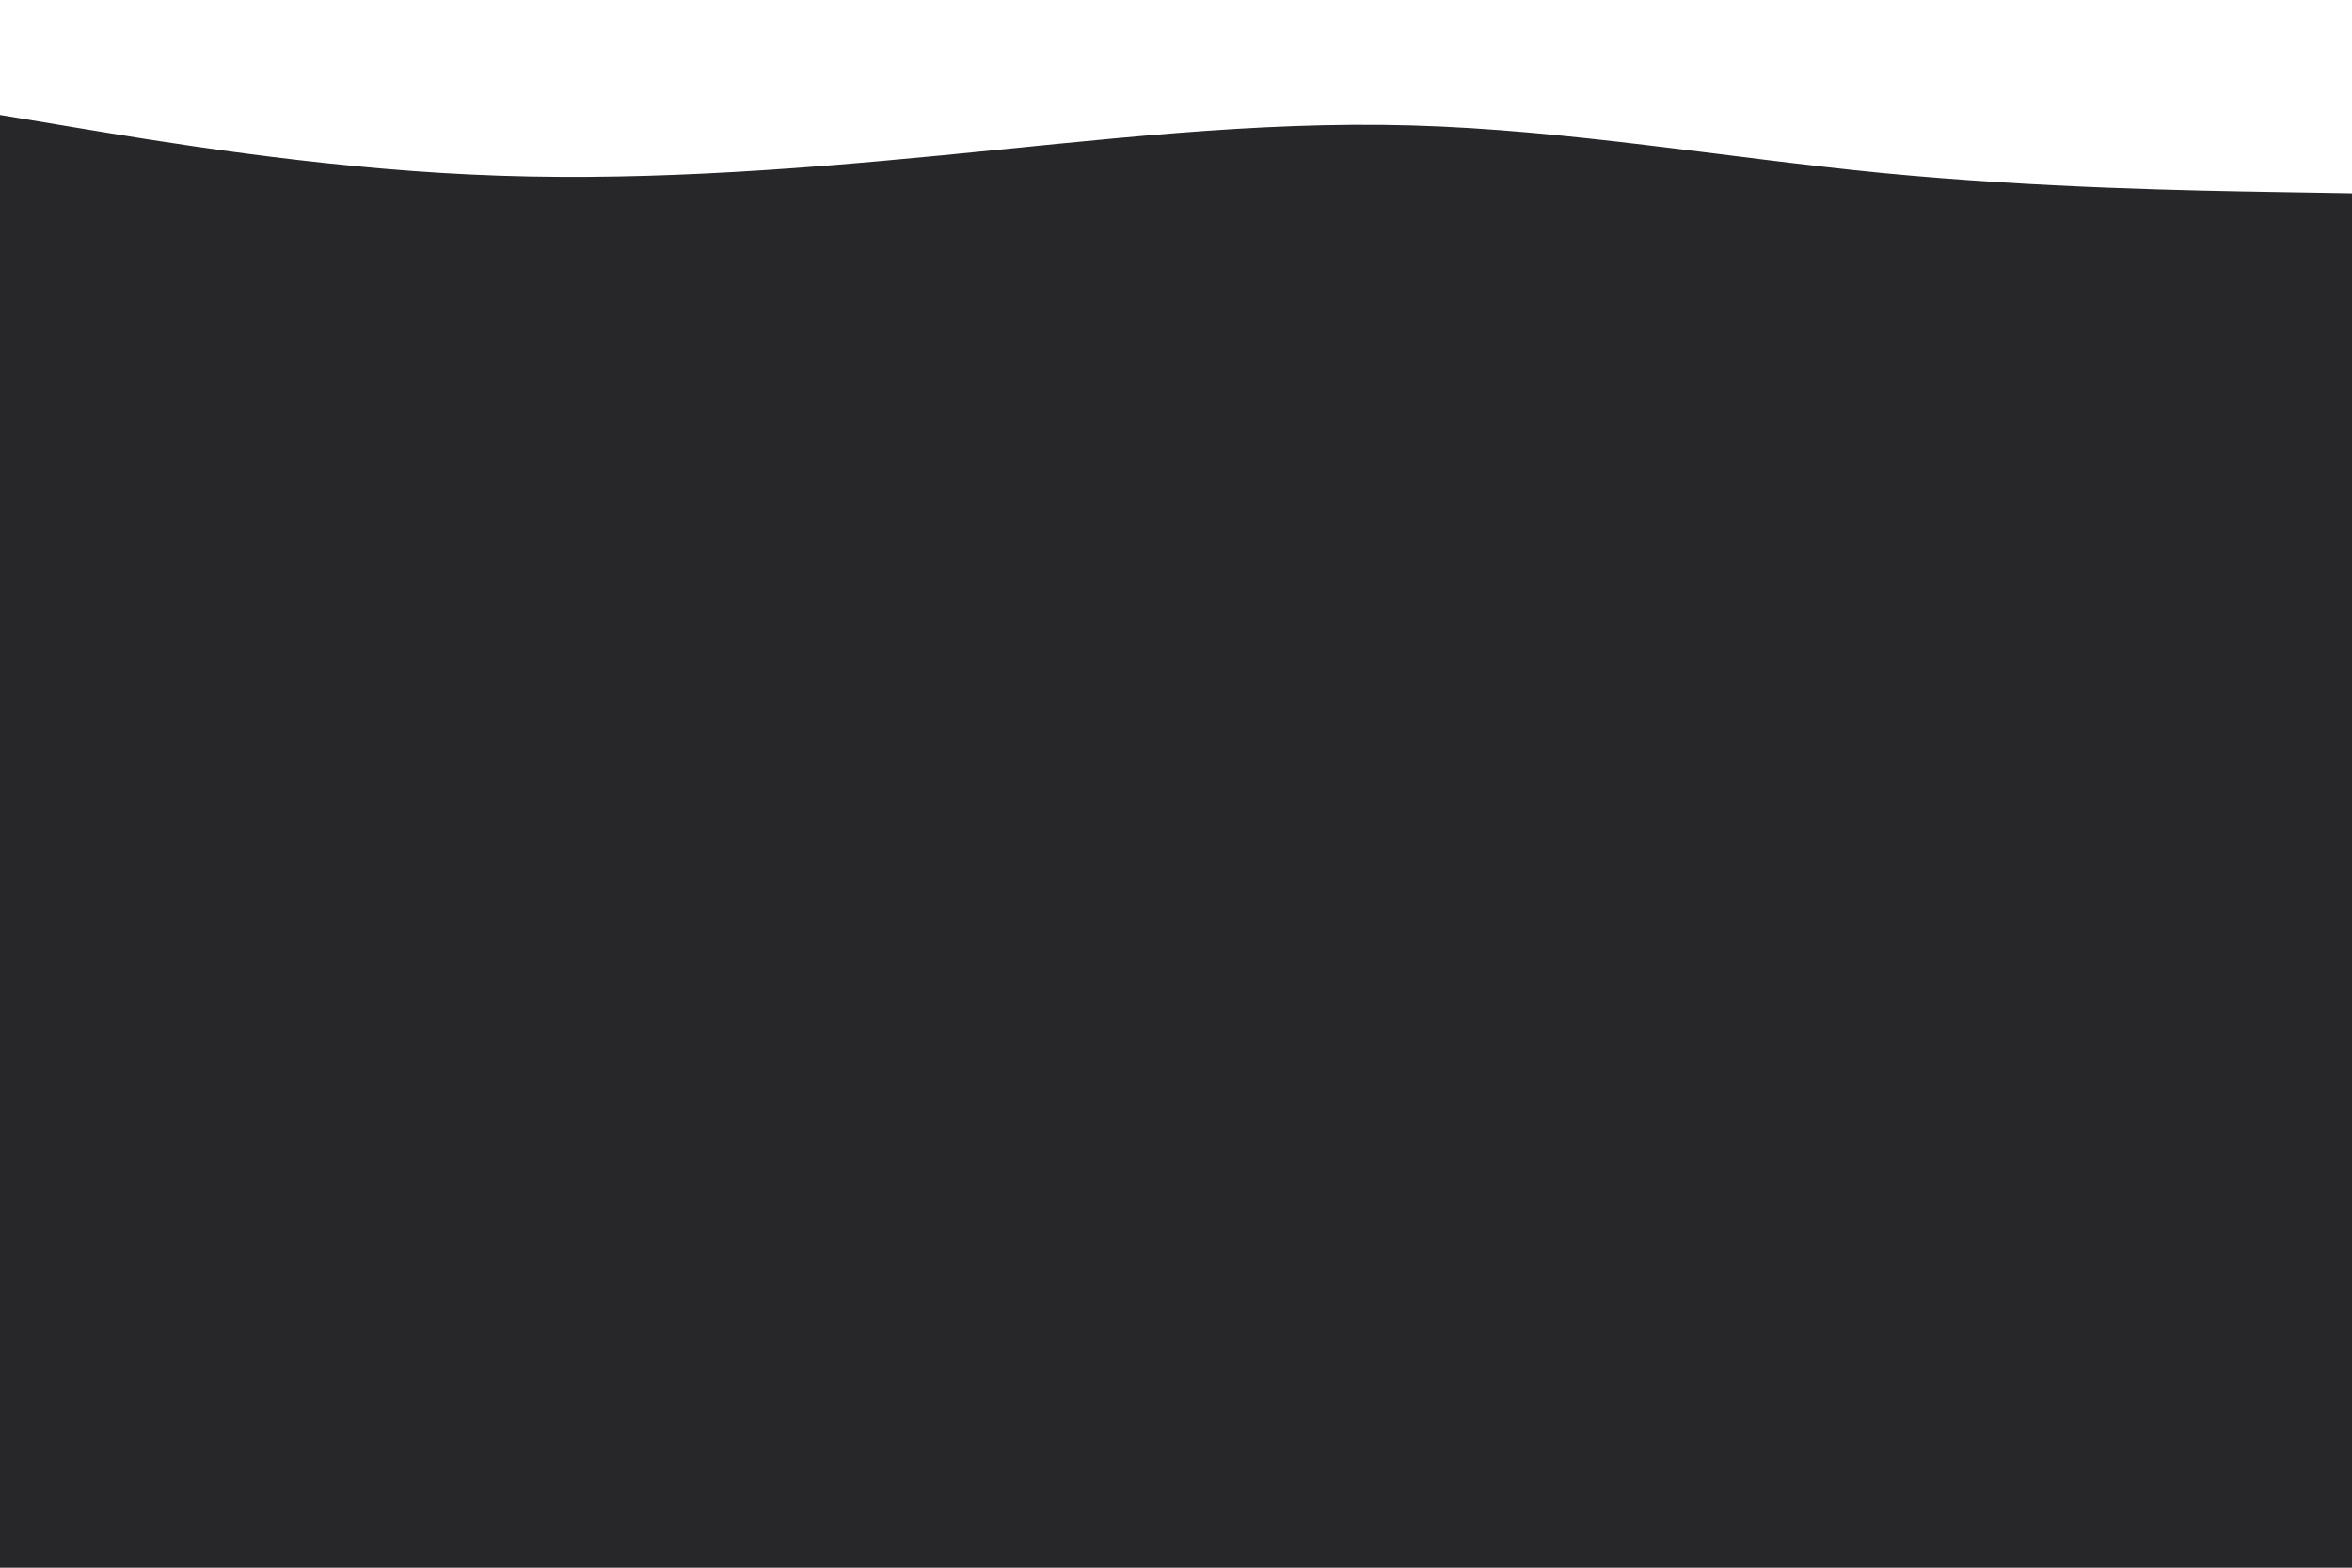 <svg id="visual" viewBox="0 0 900 600" width="900" height="600" xmlns="http://www.w3.org/2000/svg" xmlns:xlink="http://www.w3.org/1999/xlink" version="1.1"><rect x="0" y="0" width="900" height="600" fill="#27272A"></rect><path d="M0 44L30 49C60 54 120 64 180 66.8C240 69.7 300 65.3 360 59.5C420 53.7 480 46.3 540 48C600 49.7 660 60.3 720 66.2C780 72 840 73 870 73.5L900 74L900 0L870 0C840 0 780 0 720 0C660 0 600 0 540 0C480 0 420 0 360 0C300 0 240 0 180 0C120 0 60 0 30 0L0 0Z" fill="#FFFFFF" stroke-linecap="round" stroke-linejoin="miter"></path></svg>